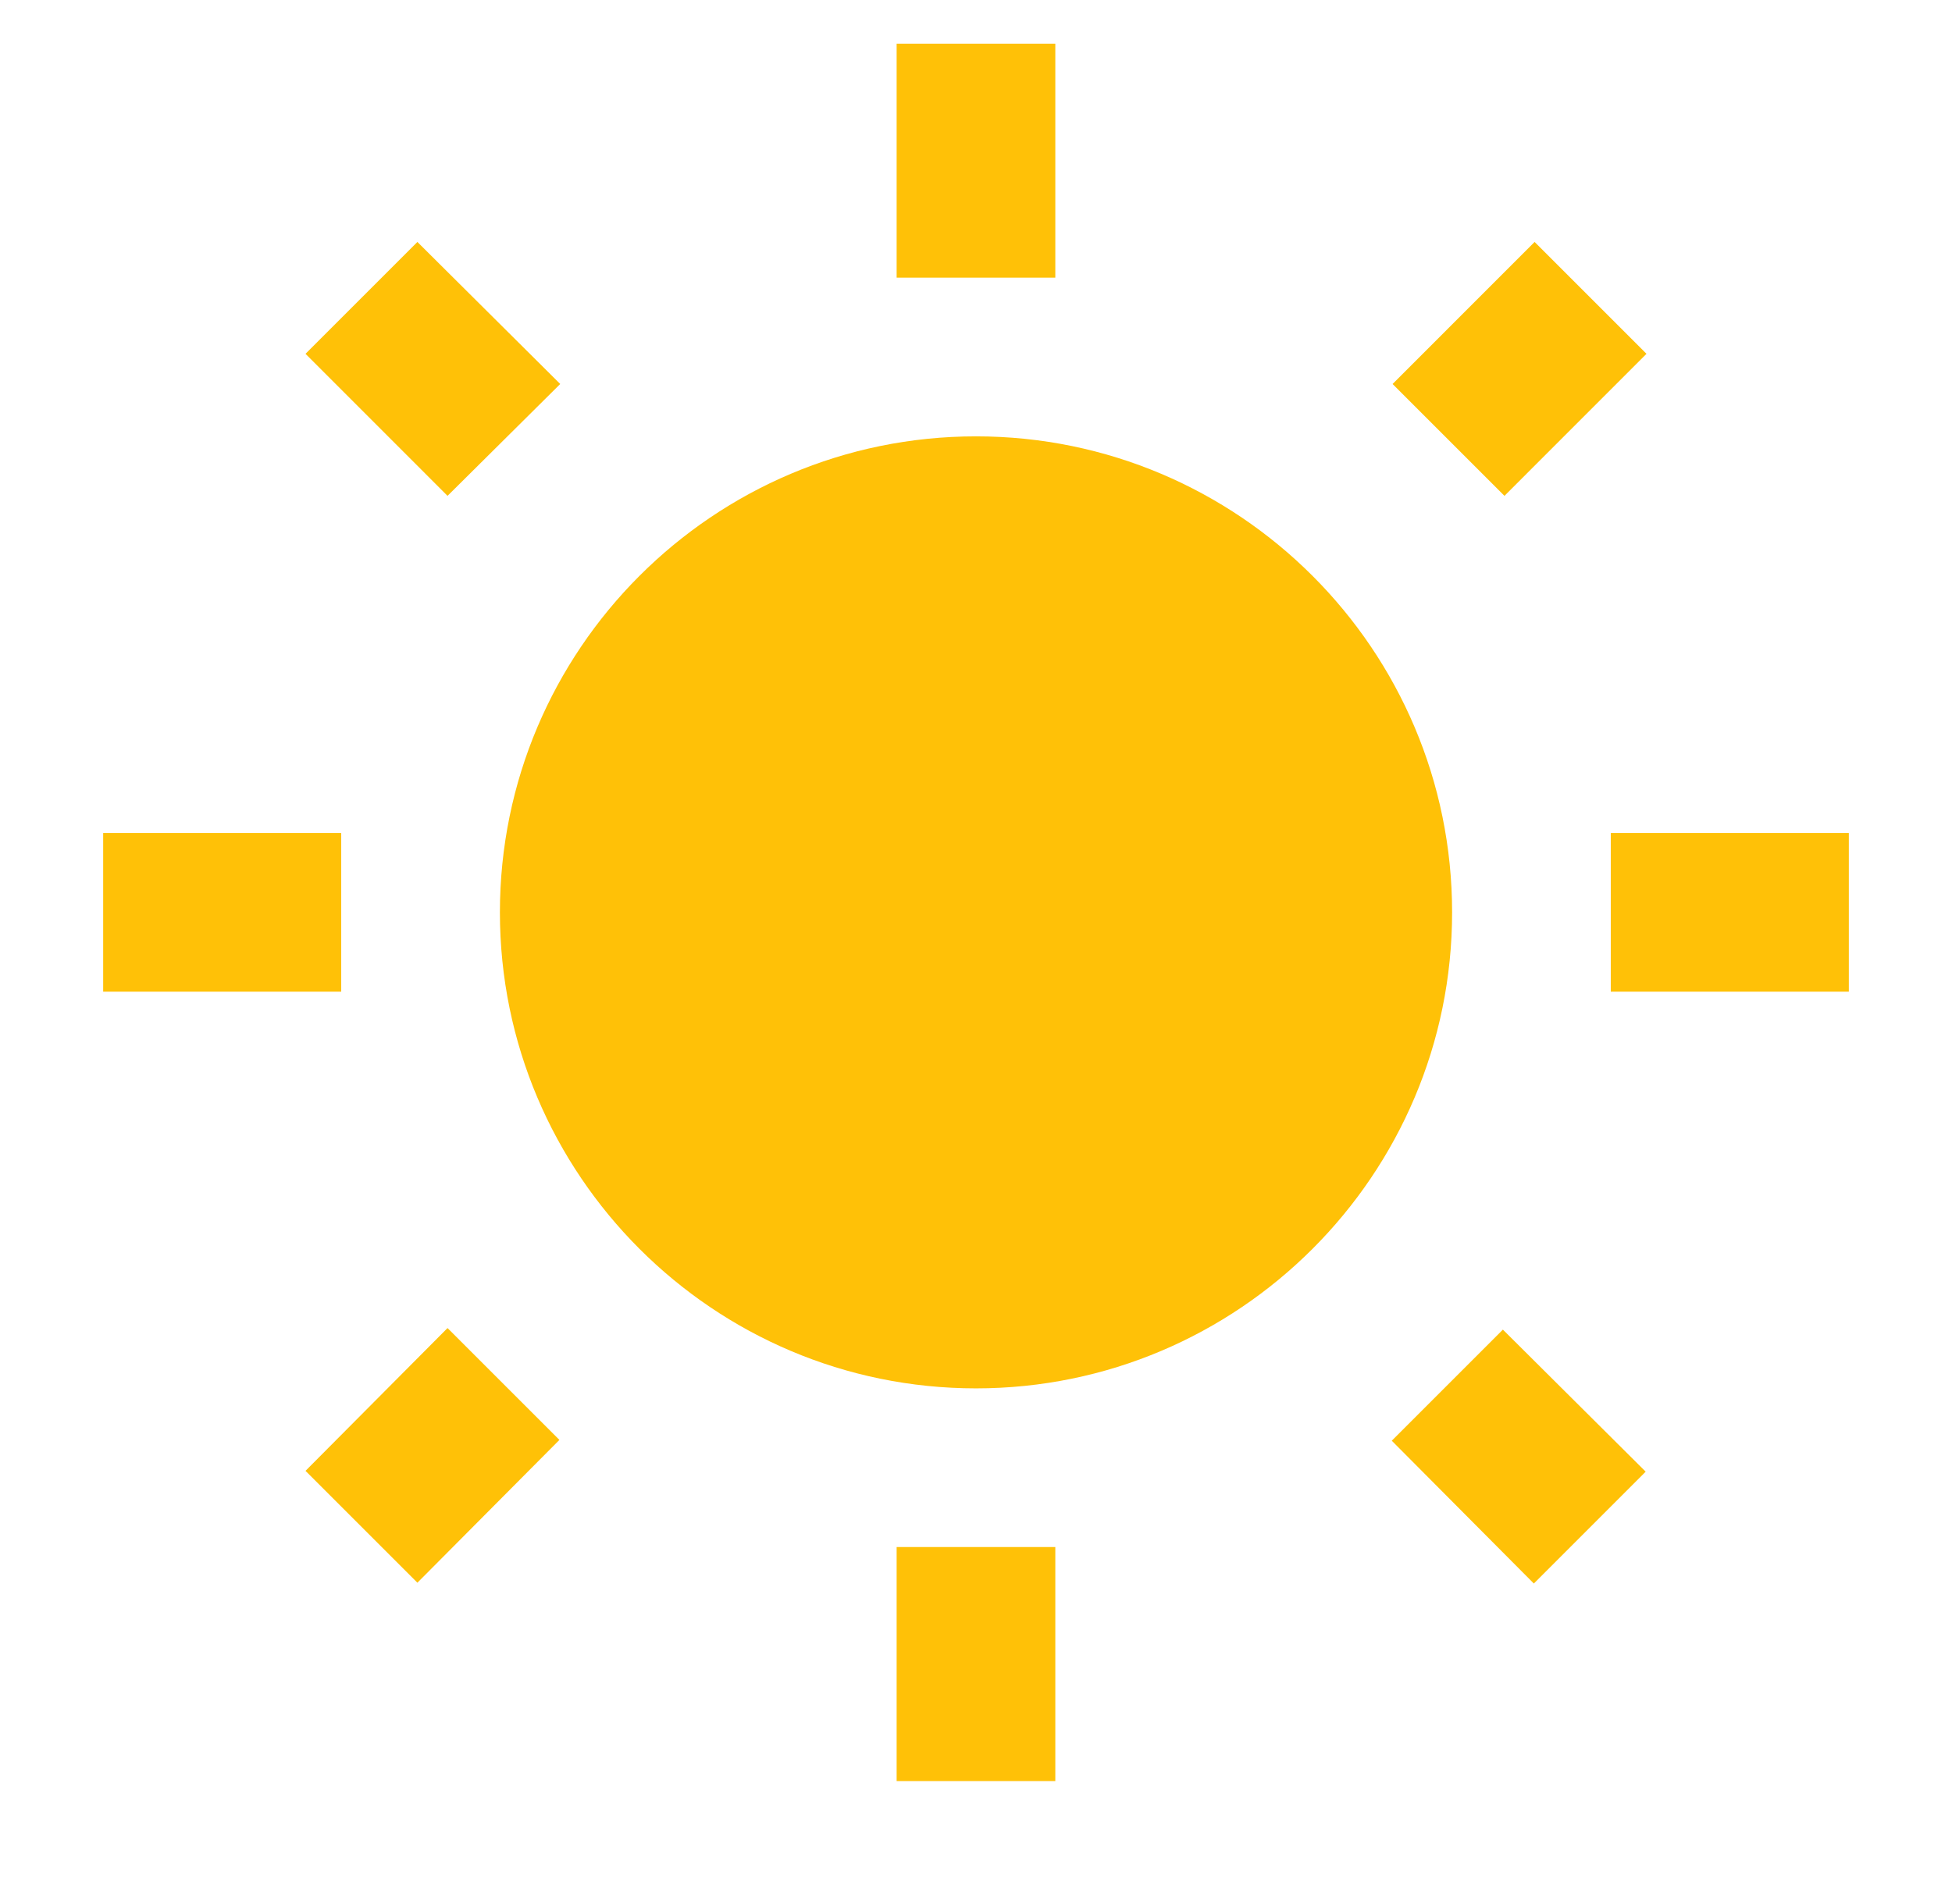 <svg width="41" height="40" viewBox="0 0 41 40" fill="none" xmlns="http://www.w3.org/2000/svg">
<g id="SunIcon">
<path id="Vector" d="M11.767 8.067L8.767 5.083L6.417 7.433L9.4 10.417L11.767 8.067ZM7.167 17.5H2.167V20.833H7.167V17.5ZM22.166 0.917H18.833V5.833H22.166V0.917ZM34.583 7.433L32.233 5.083L29.25 8.067L31.6 10.417L34.583 7.433ZM29.233 30.267L32.217 33.267L34.566 30.917L31.567 27.933L29.233 30.267ZM33.833 17.5V20.833H38.833V17.5H33.833ZM20.5 9.167C14.983 9.167 10.5 13.65 10.5 19.167C10.5 24.683 14.983 29.167 20.5 29.167C26.017 29.167 30.5 24.683 30.5 19.167C30.5 13.65 26.017 9.167 20.5 9.167ZM18.833 37.417H22.166V32.5H18.833V37.417ZM6.417 30.9L8.767 33.25L11.75 30.25L9.4 27.9L6.417 30.9Z" fill="#FFC107"/>
</g>
</svg>
